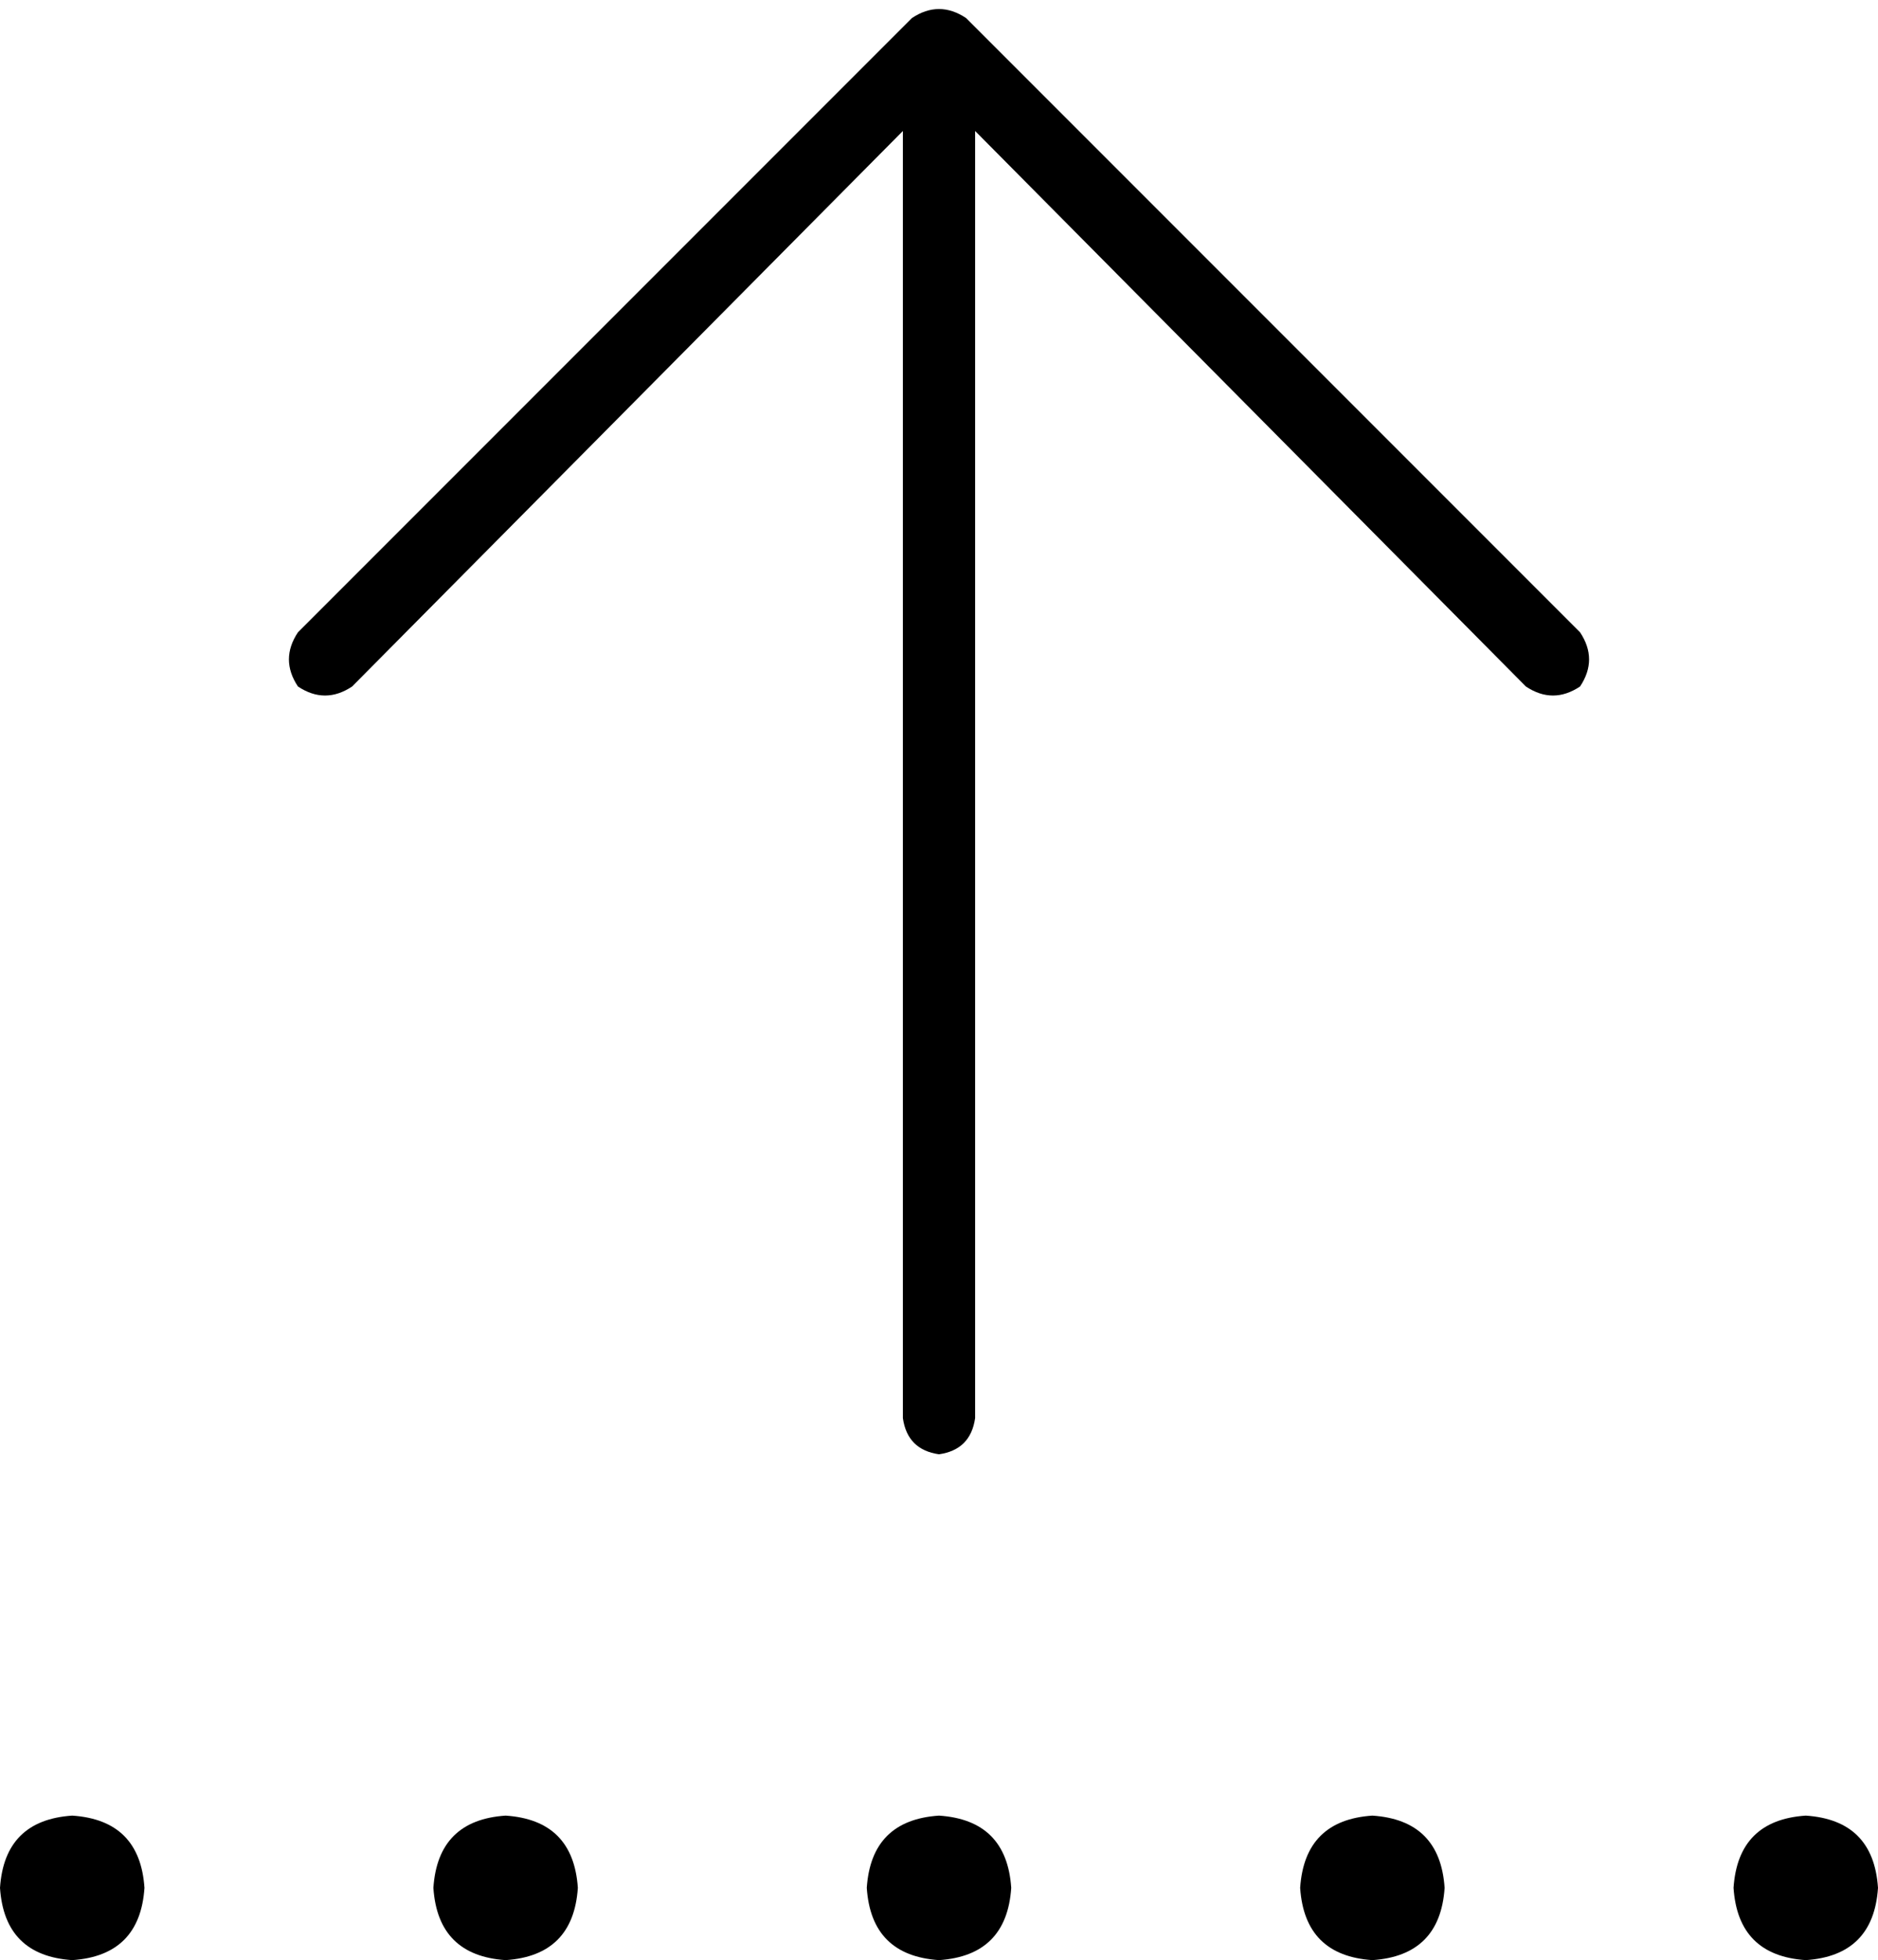 <svg viewBox="0 0 416 434">
  <path
    d="M 214 4 Q 208 0 202 4 L 66 140 Q 62 146 66 152 Q 72 156 78 152 L 200 29 L 200 154 L 200 314 Q 201 321 208 322 Q 215 321 216 314 L 216 154 L 216 29 L 338 152 Q 344 156 350 152 Q 354 146 350 140 L 214 4 L 214 4 Z M 32 418 Q 31 403 16 402 Q 1 403 0 418 Q 1 433 16 434 Q 31 433 32 418 L 32 418 Z M 112 434 Q 127 433 128 418 Q 127 403 112 402 Q 97 403 96 418 Q 97 433 112 434 L 112 434 Z M 208 434 Q 223 433 224 418 Q 223 403 208 402 Q 193 403 192 418 Q 193 433 208 434 L 208 434 Z M 304 434 Q 319 433 320 418 Q 319 403 304 402 Q 289 403 288 418 Q 289 433 304 434 L 304 434 Z M 416 418 Q 415 403 400 402 Q 385 403 384 418 Q 385 433 400 434 Q 415 433 416 418 L 416 418 Z"
  />
</svg>